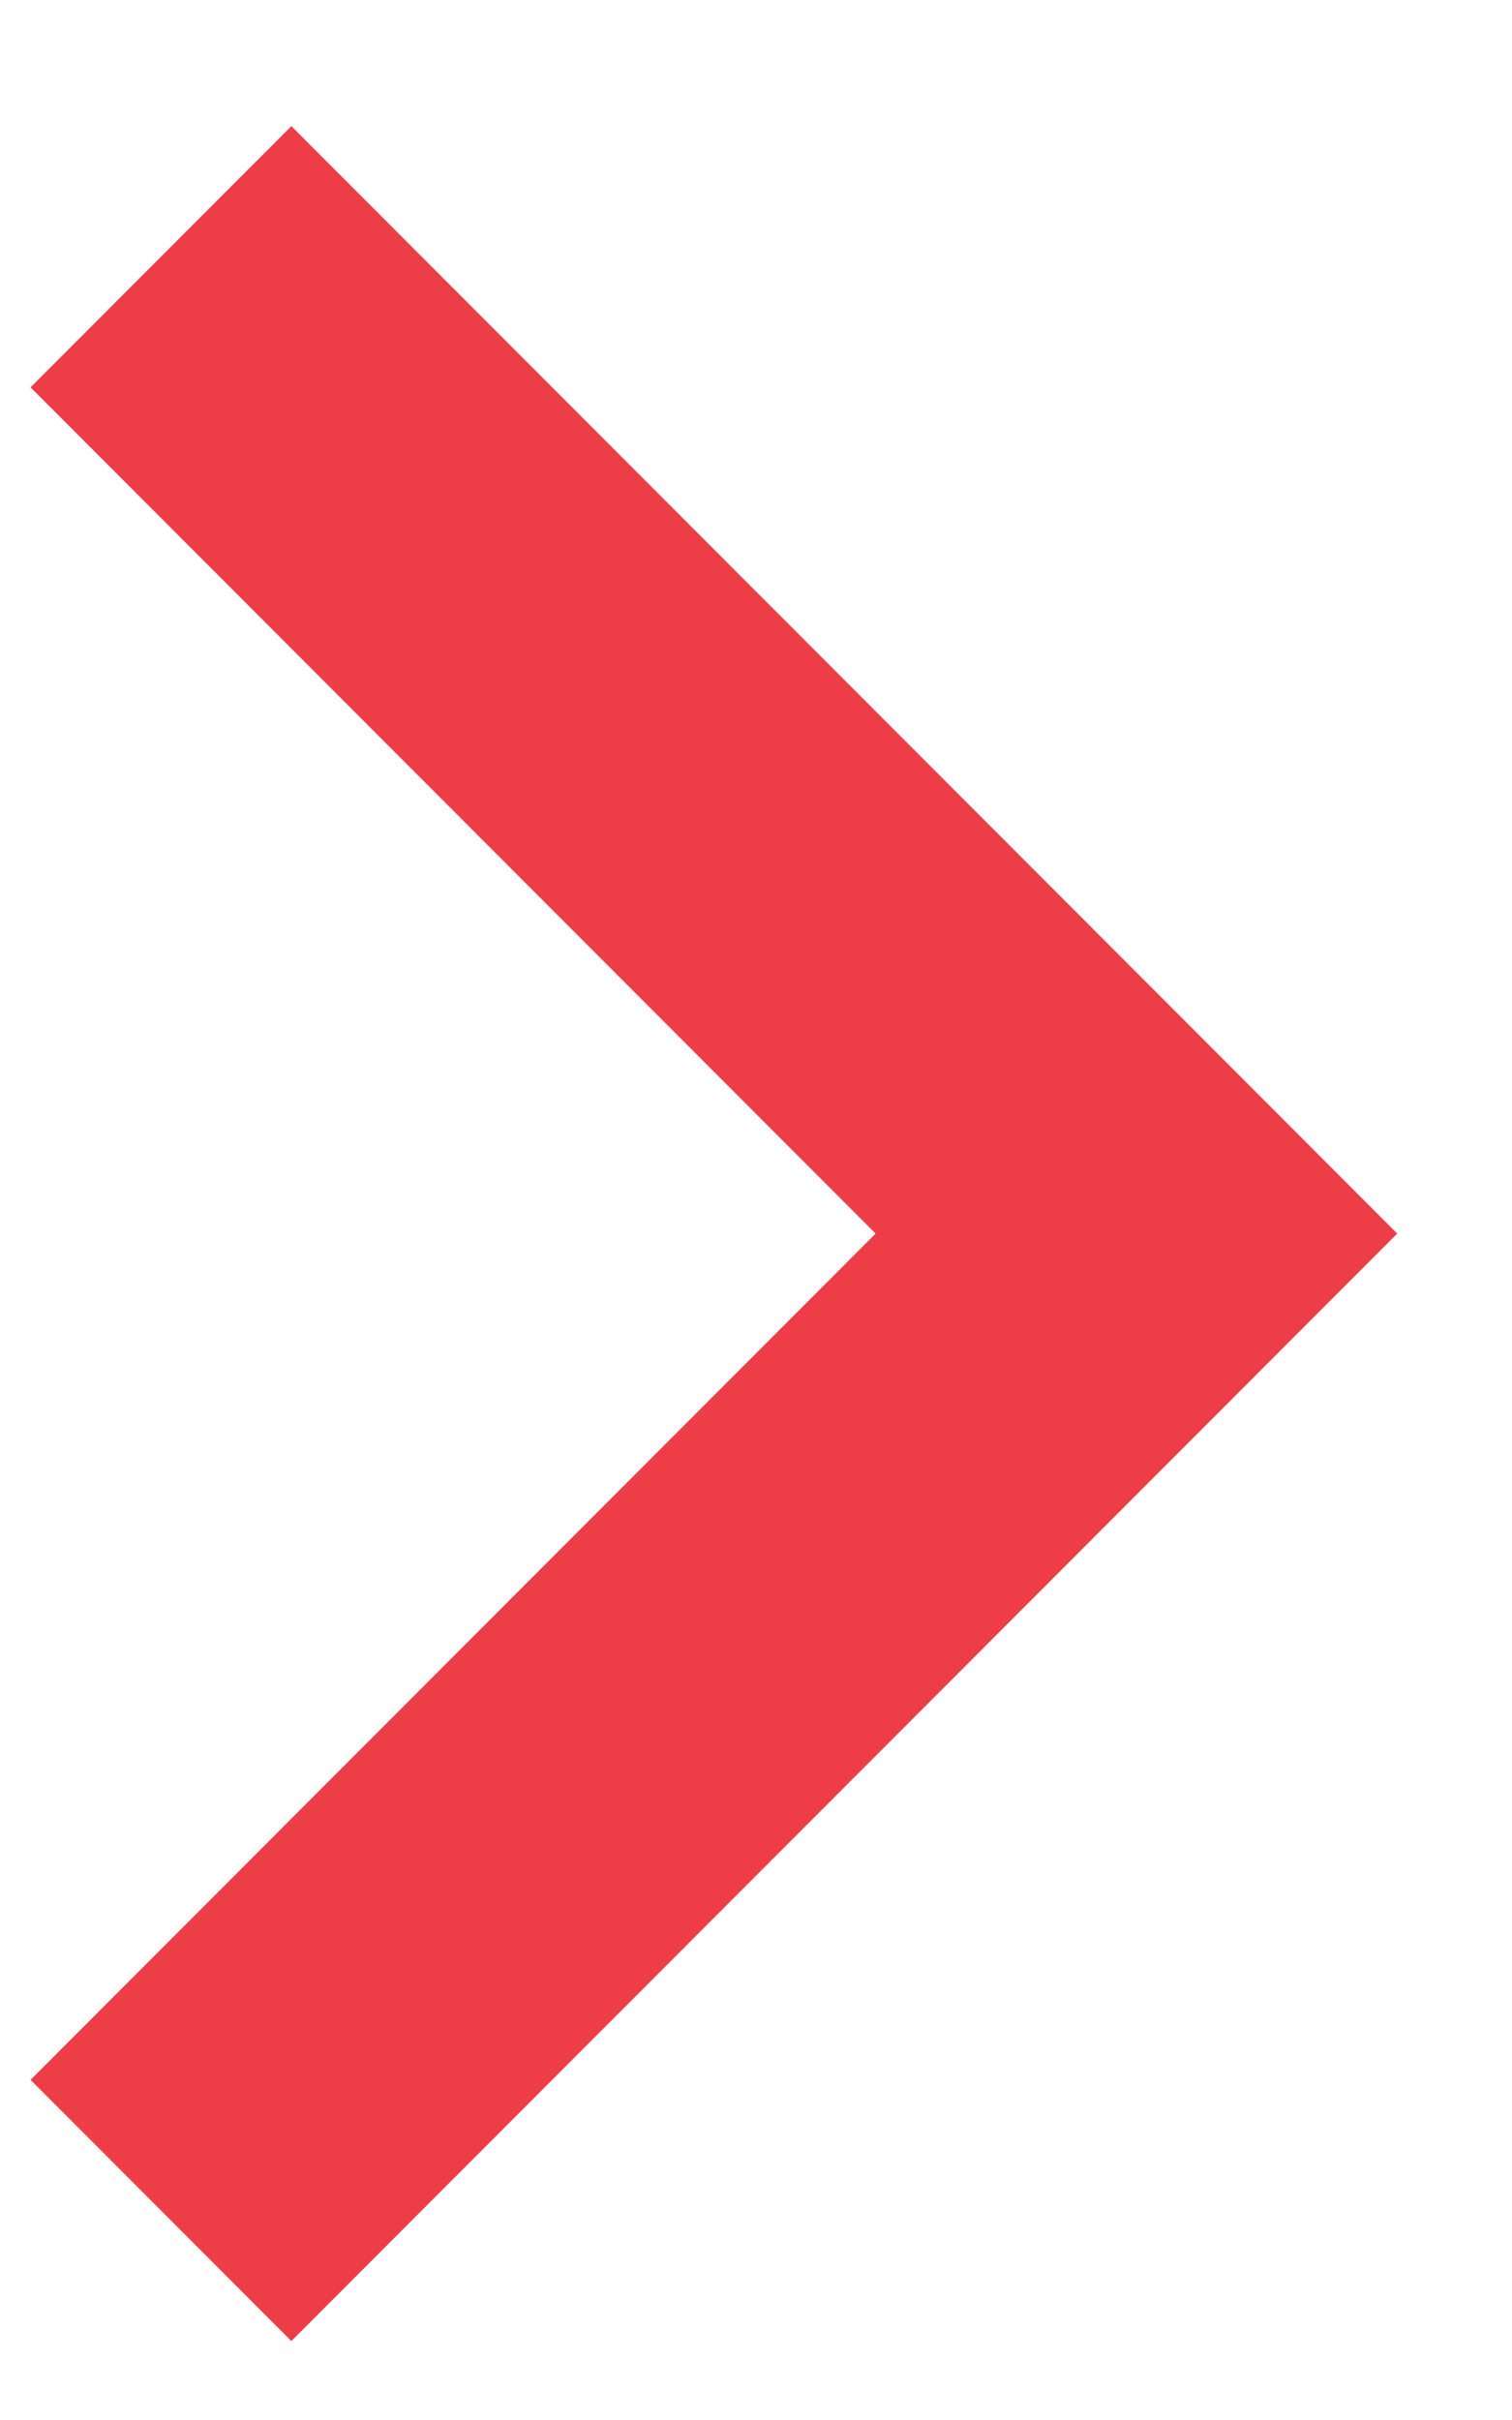 <svg xmlns="http://www.w3.org/2000/svg" width="10" height="16">
    <path fill="#ED3E48" fill-rule="evenodd" d="M.202 13.751l5.589-5.595L.202 2.561 1.927.834l7.314 7.322-7.314 7.322-1.725-1.727z"/>
</svg>
